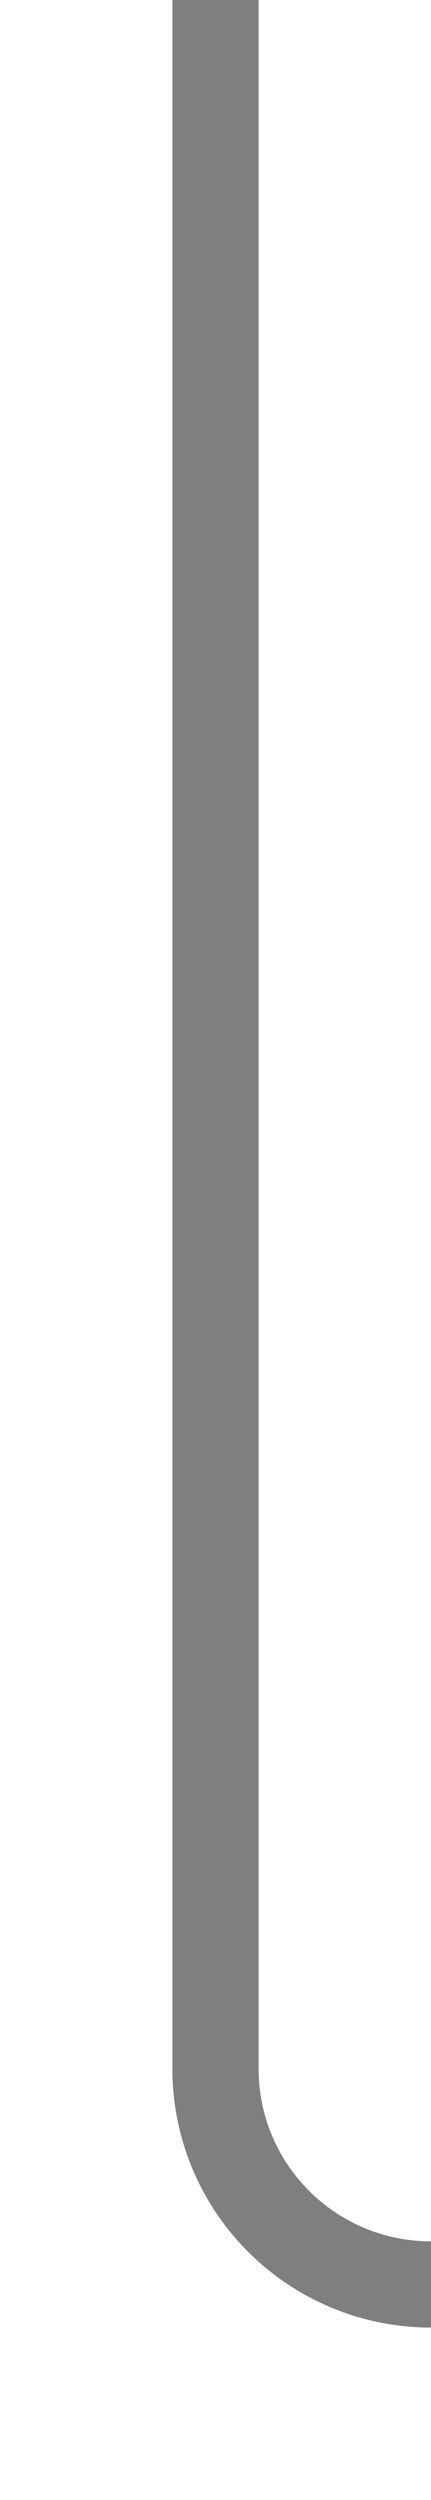 ﻿<?xml version="1.0" encoding="utf-8"?>
<svg version="1.1" xmlns:xlink="http://www.w3.org/1999/xlink" width="10px" height="58px" preserveAspectRatio="xMidYMin meet" viewBox="955 2478  8 58" xmlns="http://www.w3.org/2000/svg">
  <path d="M 959 2478  L 959 2526  A 5 5 0 0 0 964 2531 L 976 2531  " stroke-width="2" stroke="#7f7f7f" fill="none" />
  <path d="M 970.893 2526.707  L 975.186 2531  L 970.893 2535.293  L 972.307 2536.707  L 977.307 2531.707  L 978.014 2531  L 977.307 2530.293  L 972.307 2525.293  L 970.893 2526.707  Z " fill-rule="nonzero" fill="#7f7f7f" stroke="none" />
</svg>